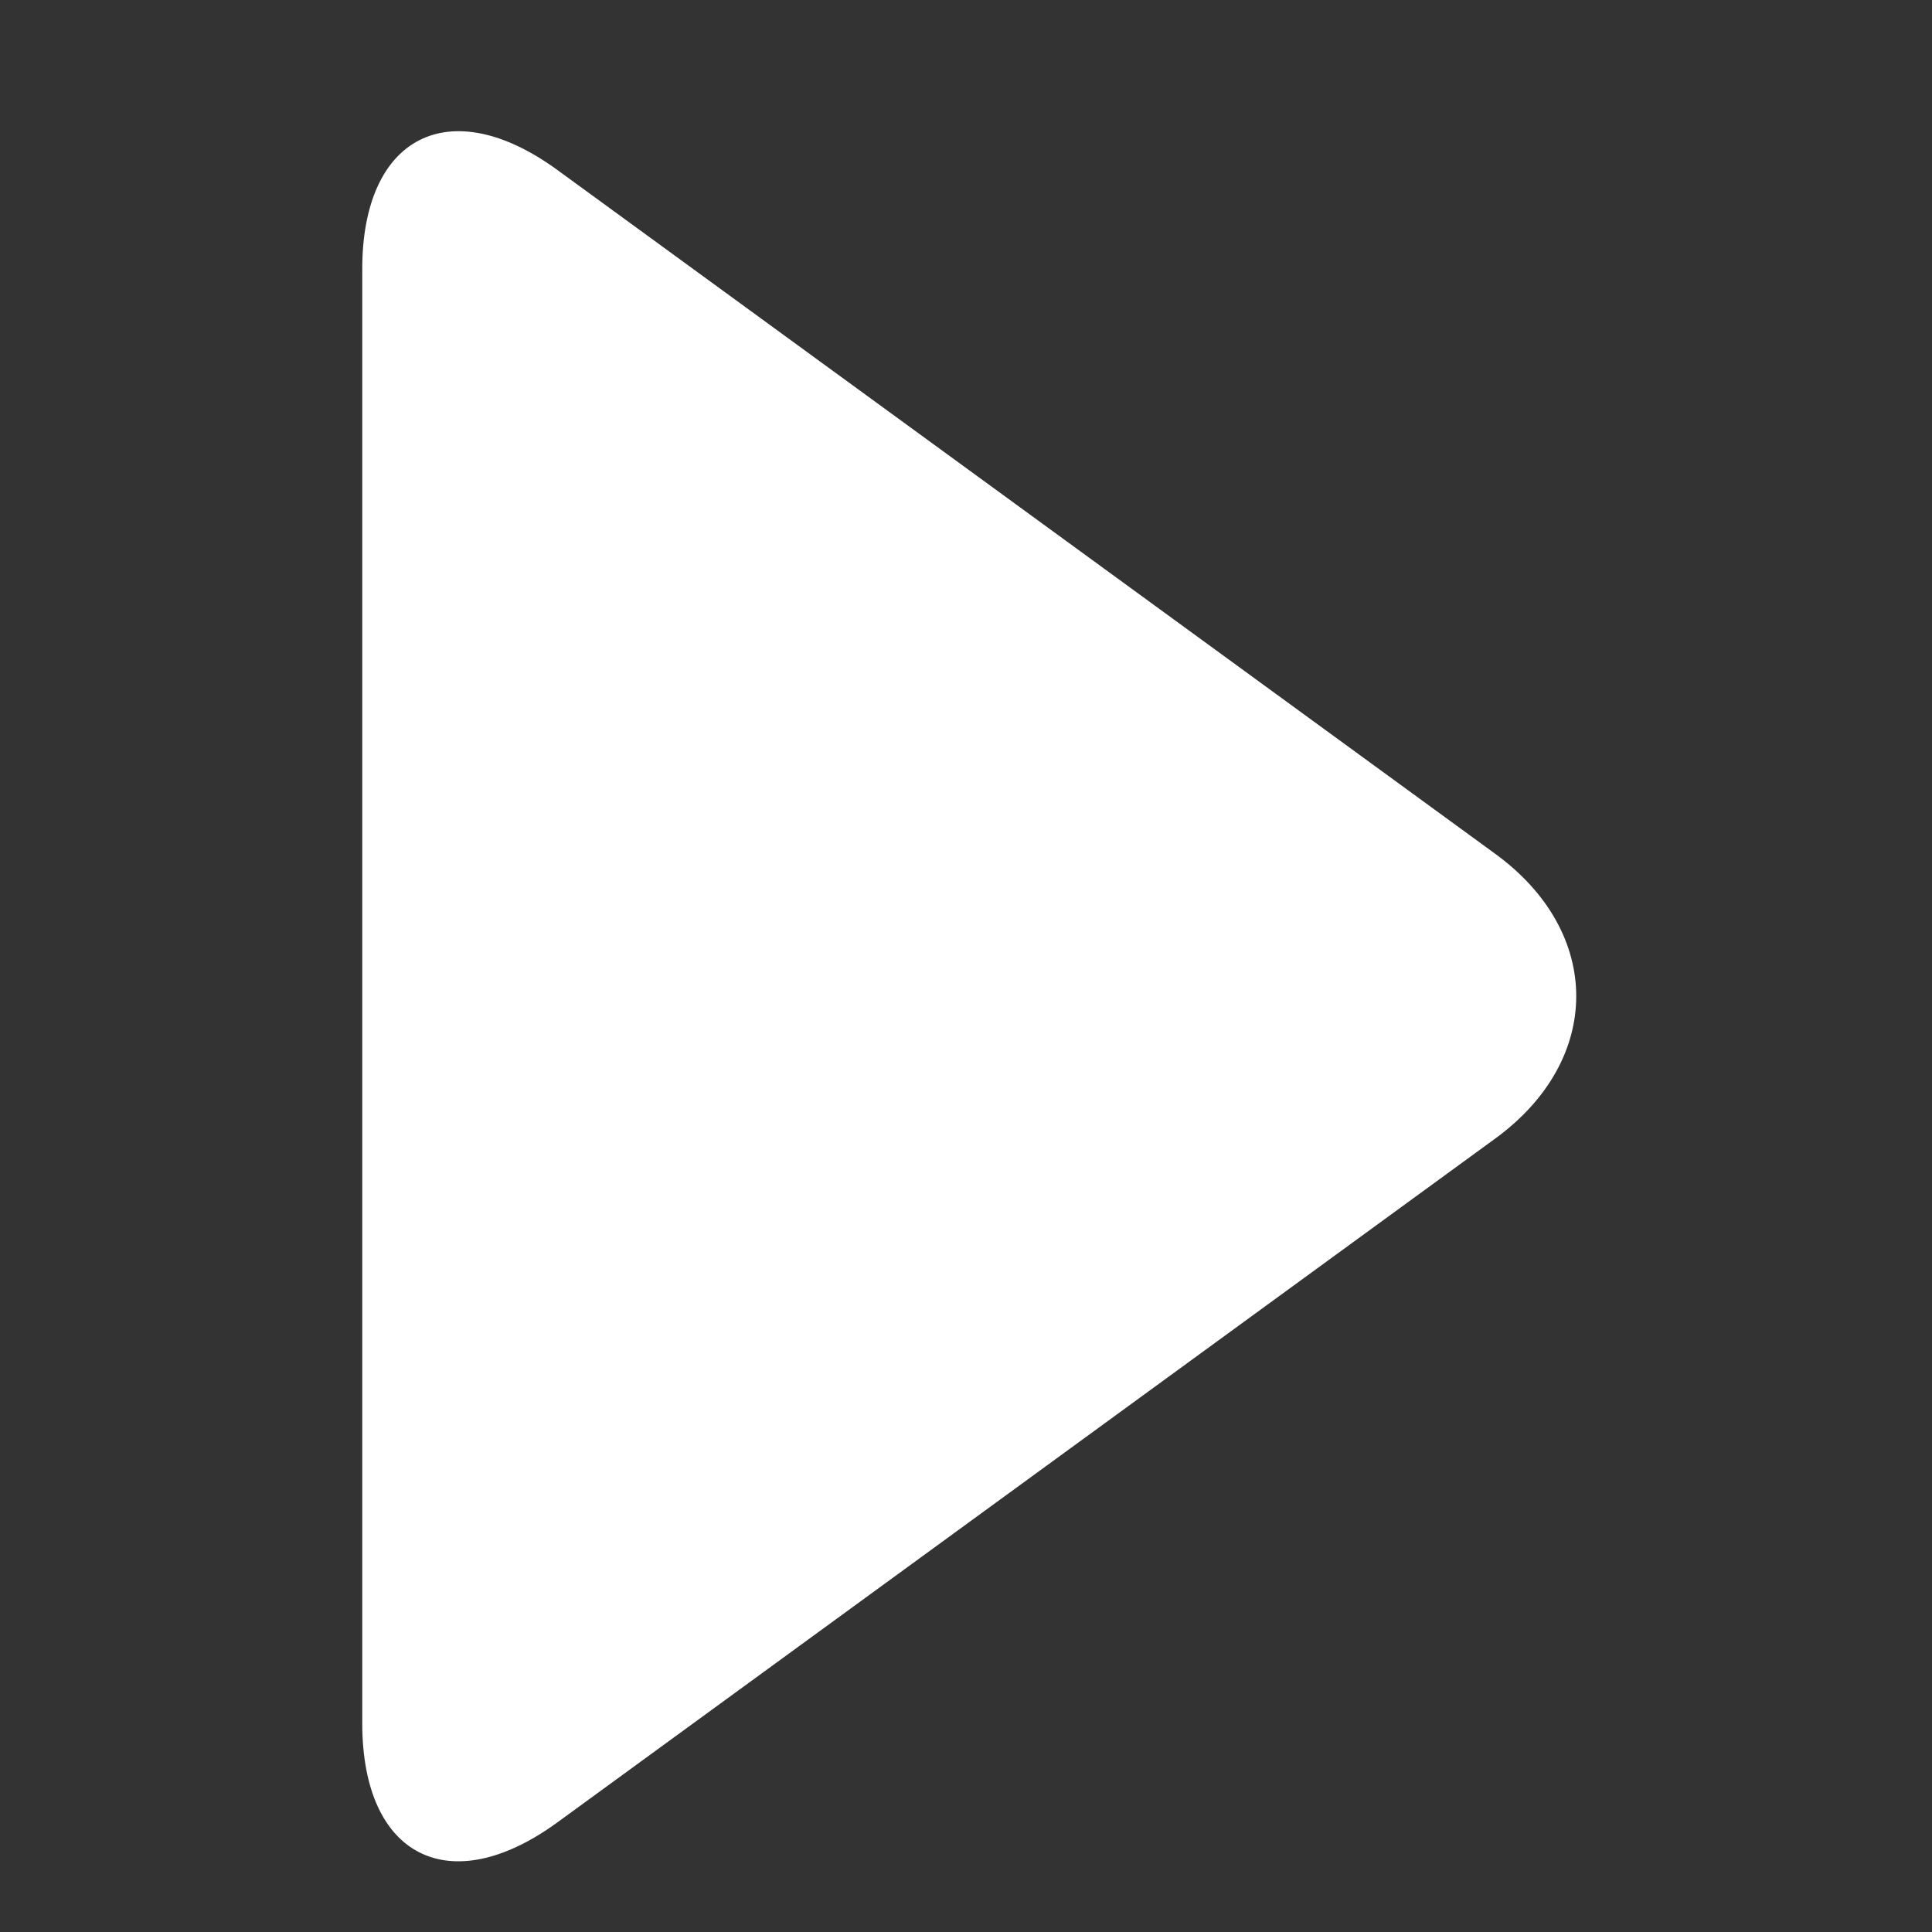 <?xml version="1.0" encoding="UTF-8" standalone="no"?>
<svg width="32px" height="32px" viewBox="0 0 32 32" version="1.1" xmlns="http://www.w3.org/2000/svg" xmlns:xlink="http://www.w3.org/1999/xlink" xmlns:sketch="http://www.bohemiancoding.com/sketch/ns">
    <rect x="0" y="0" width="32" height="32" fill="#333333" stroke="none"/>
    <!-- Generator: Sketch 3.2.2 (9983) - http://www.bohemiancoding.com/sketch -->
    <title>play</title>
    <desc>Created with Sketch.</desc>
    <defs></defs>
    <g id="Page-1" stroke="none" stroke-width="1" fill="none" fill-rule="evenodd" sketch:type="MSPage">
        <g id="play" sketch:type="MSArtboardGroup" fill="#FFFFFF">
            <path d="M9.234,2.817 C7.448,1.514 6,2.252 6,4.457 L6,28.543 C6,30.751 7.443,31.489 9.234,30.183 L24.766,18.858 C26.552,17.556 26.557,15.447 24.766,14.142 L9.234,2.817 Z" id="Rectangle-16" sketch:type="MSShapeGroup"></path>
        </g>
    </g>
</svg>
